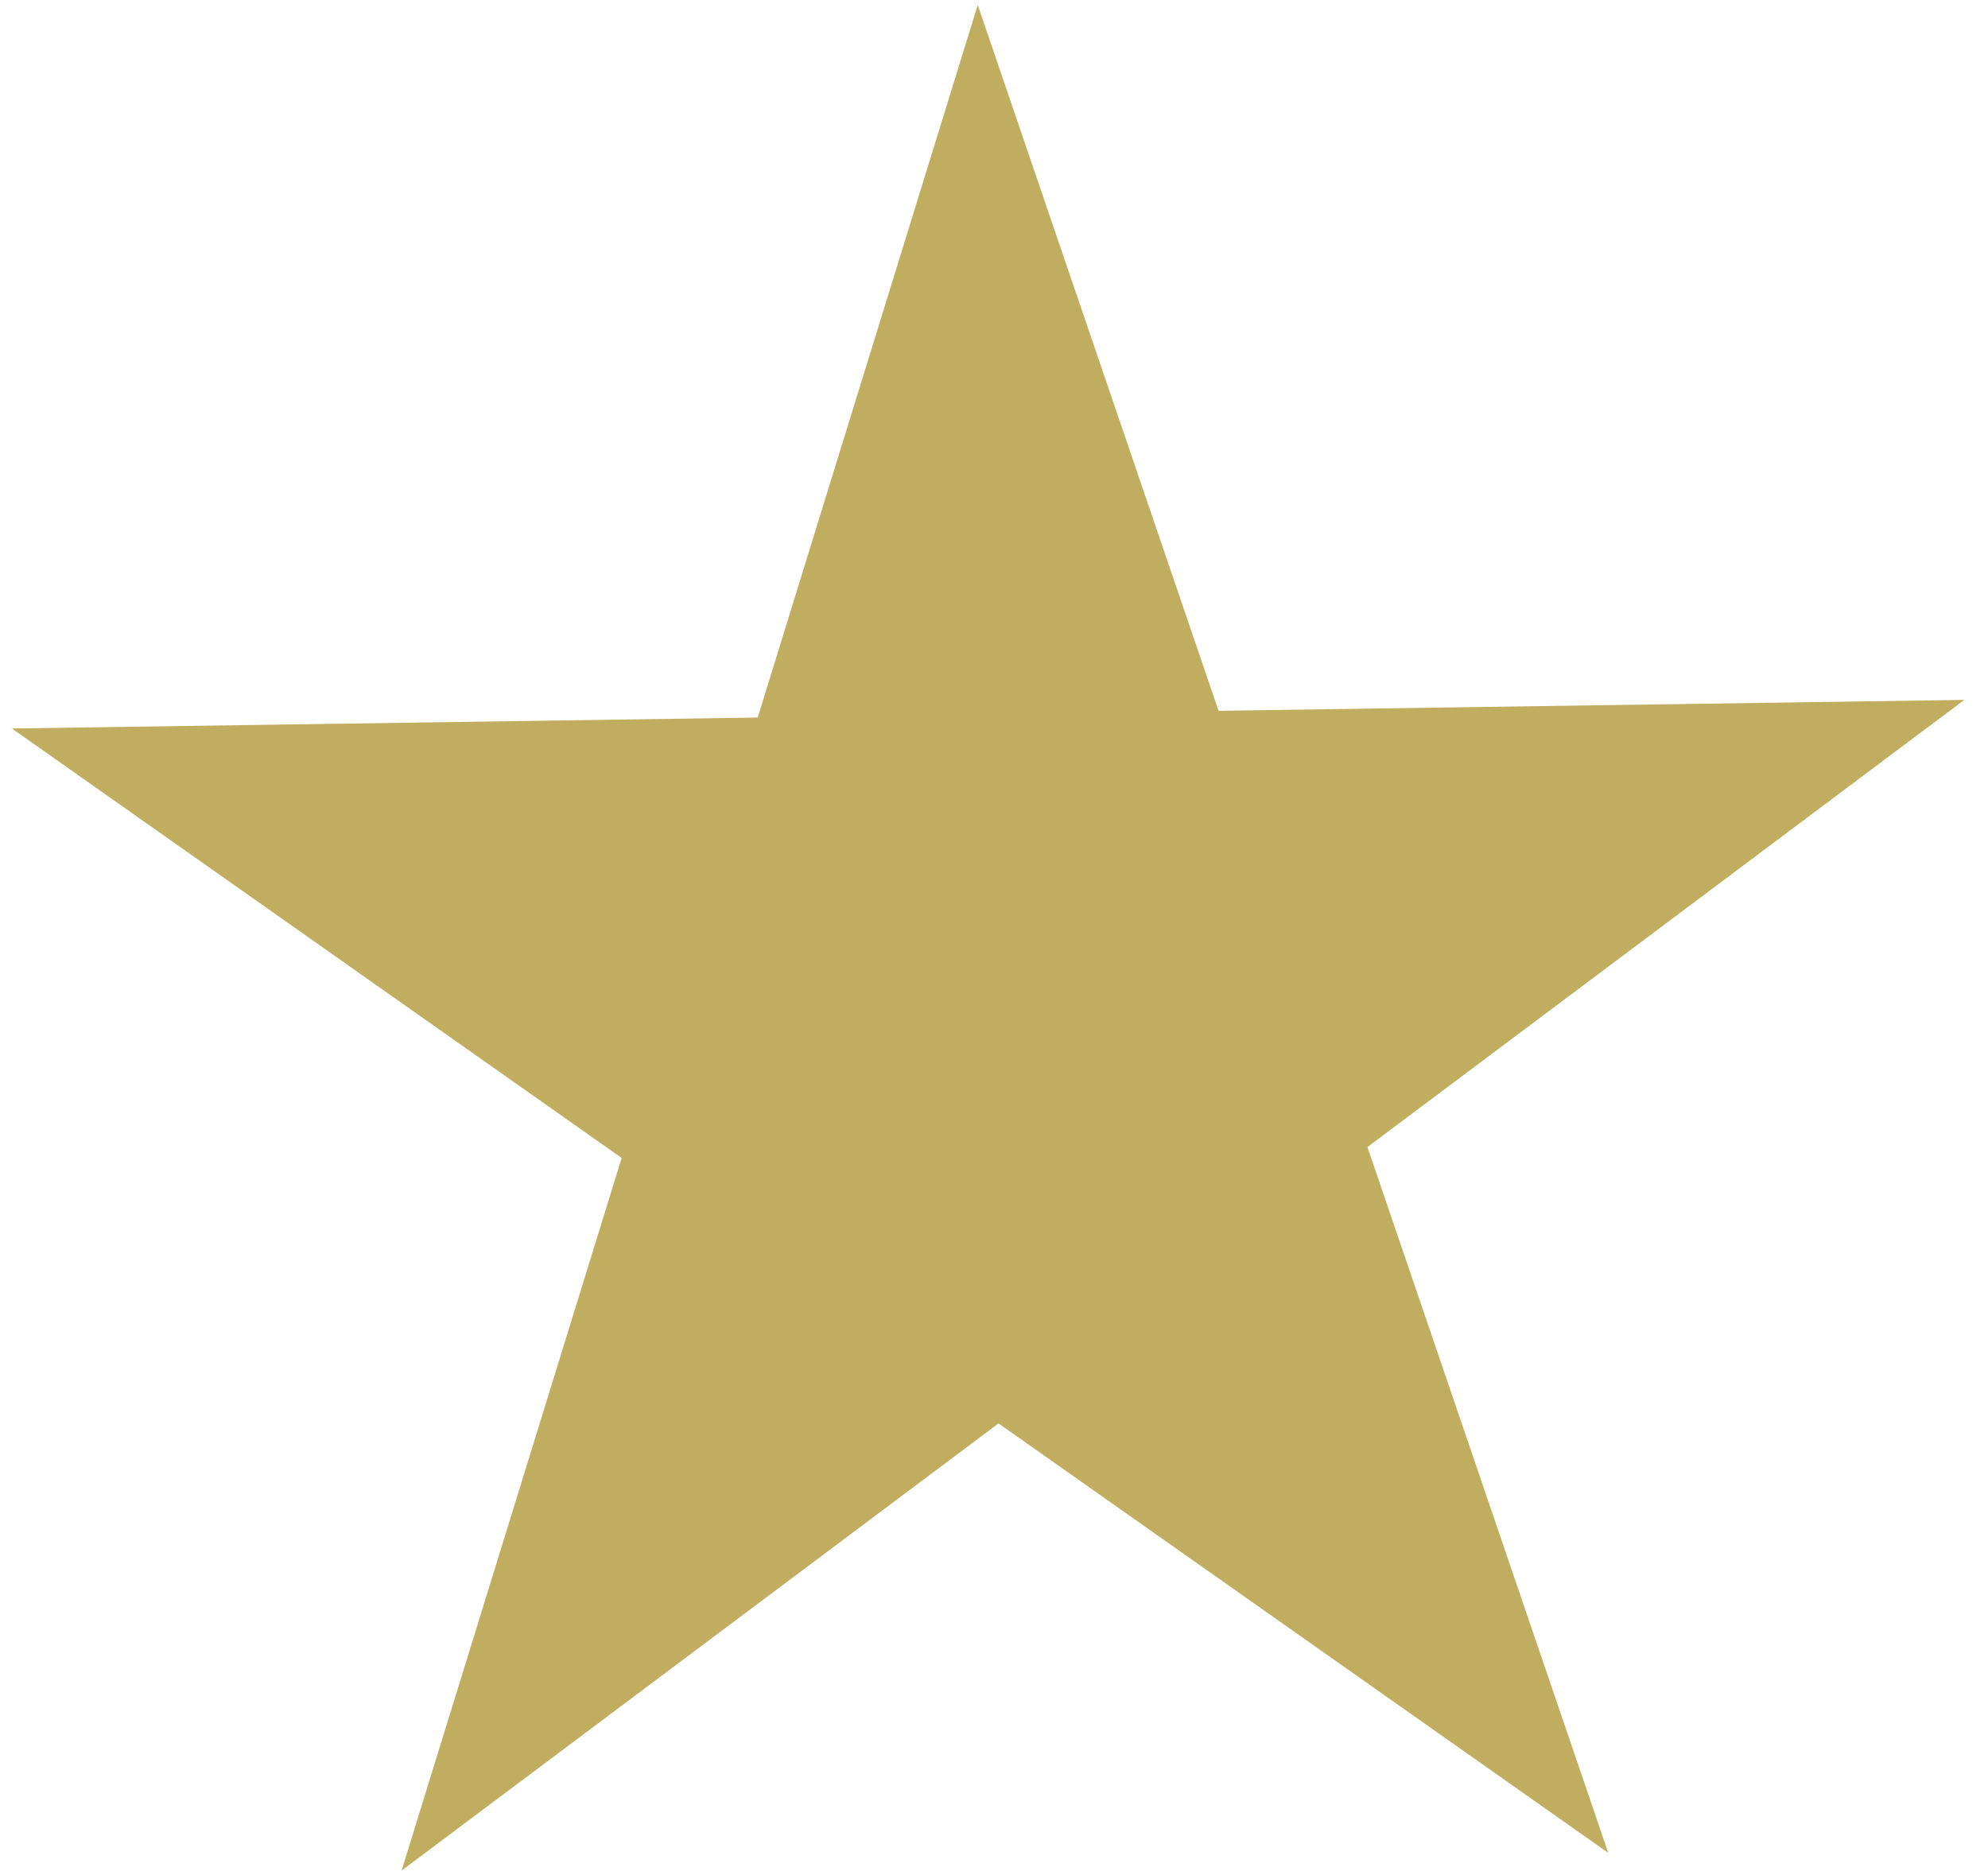 <svg width="51" height="48" viewBox="0 0 51 48" fill="none" xmlns="http://www.w3.org/2000/svg">
<path d="M25.083 0.128L31.261 18.236L50.393 17.956L35.08 29.428L41.258 47.536L25.616 36.518L10.303 47.99L15.948 29.708L0.306 18.69L19.438 18.409L25.083 0.128Z" fill="#B09938" fill-opacity="0.8"/>
</svg>
